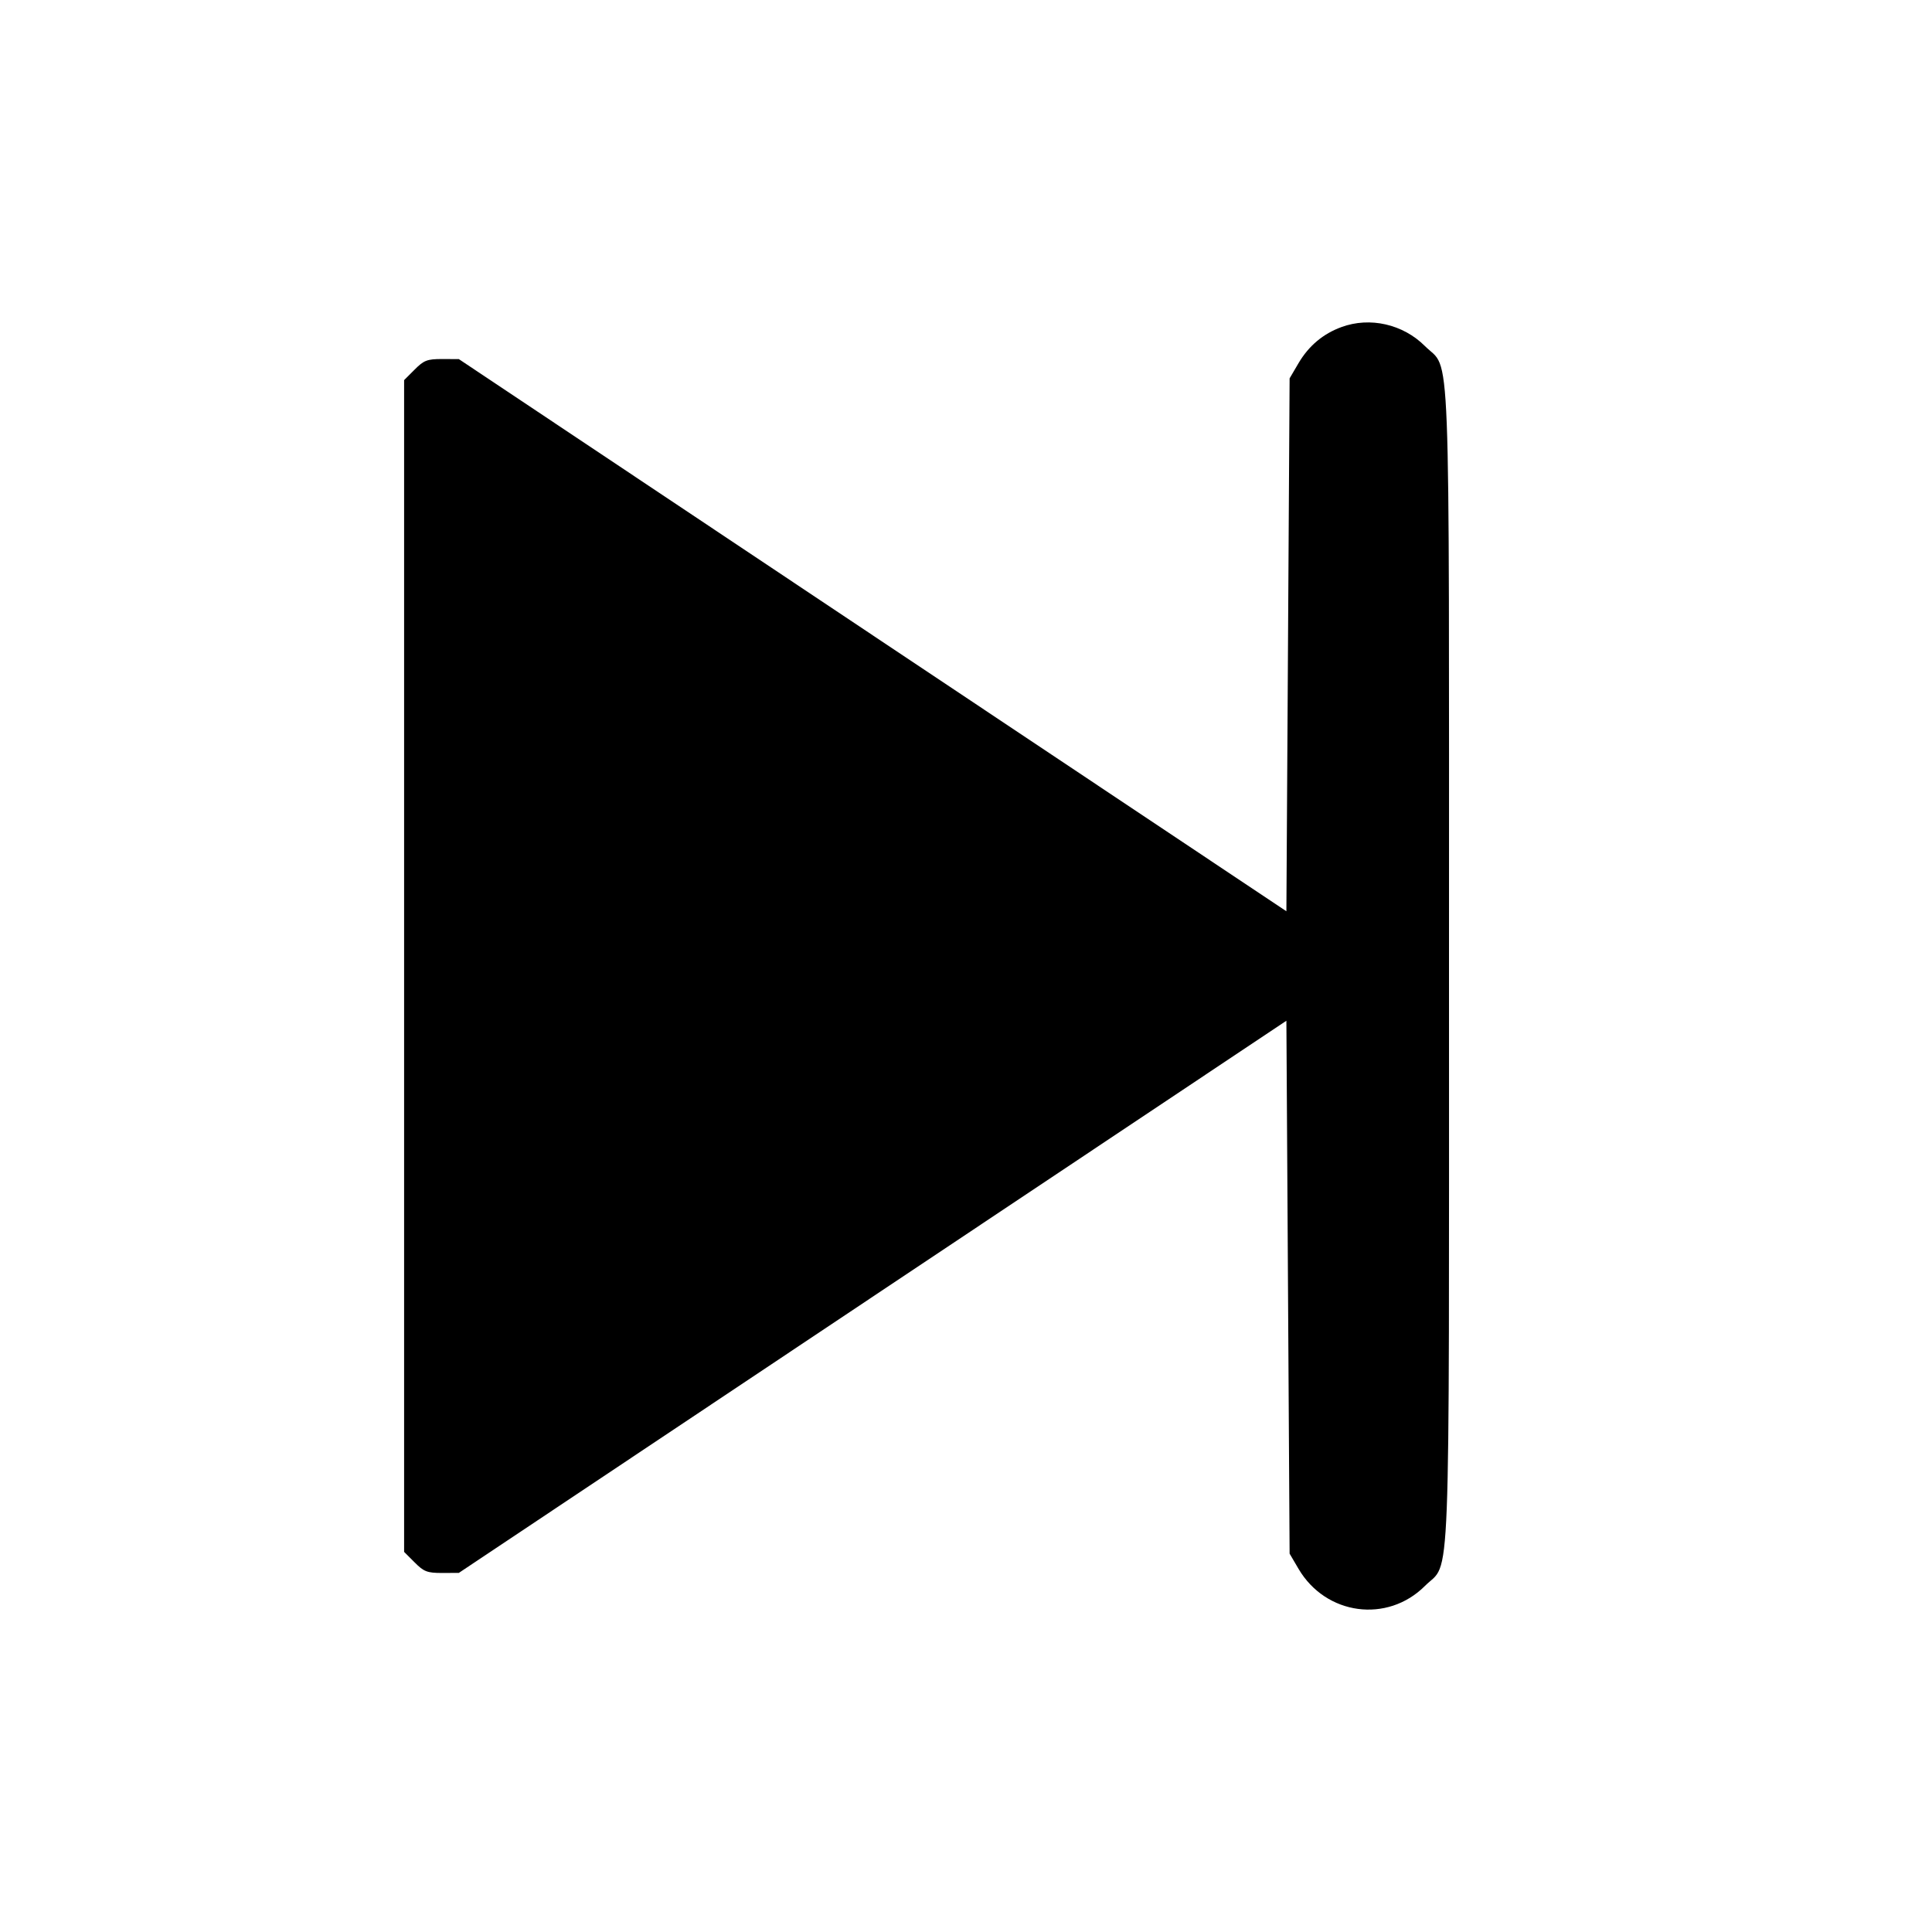 <svg viewBox="0 0 24 24" xmlns="http://www.w3.org/2000/svg"><path d="M16.664 4.063 C 16.436 4.146,16.257 4.297,16.131 4.511 L 16.020 4.700 16.000 8.010 L 15.980 11.320 10.840 7.891 L 5.700 4.461 5.491 4.460 C 5.307 4.460,5.265 4.476,5.151 4.591 L 5.020 4.722 5.020 12.000 L 5.020 19.278 5.151 19.409 C 5.265 19.524,5.307 19.540,5.491 19.540 L 5.700 19.539 10.840 16.109 L 15.980 12.680 16.000 15.990 L 16.020 19.300 16.131 19.489 C 16.470 20.065,17.234 20.168,17.701 19.701 C 18.025 19.377,18.000 20.023,18.000 12.000 C 18.000 3.977,18.025 4.623,17.701 4.299 C 17.429 4.027,17.018 3.933,16.664 4.063 " stroke="none" fill-rule="evenodd" fill="black"></path></svg>
